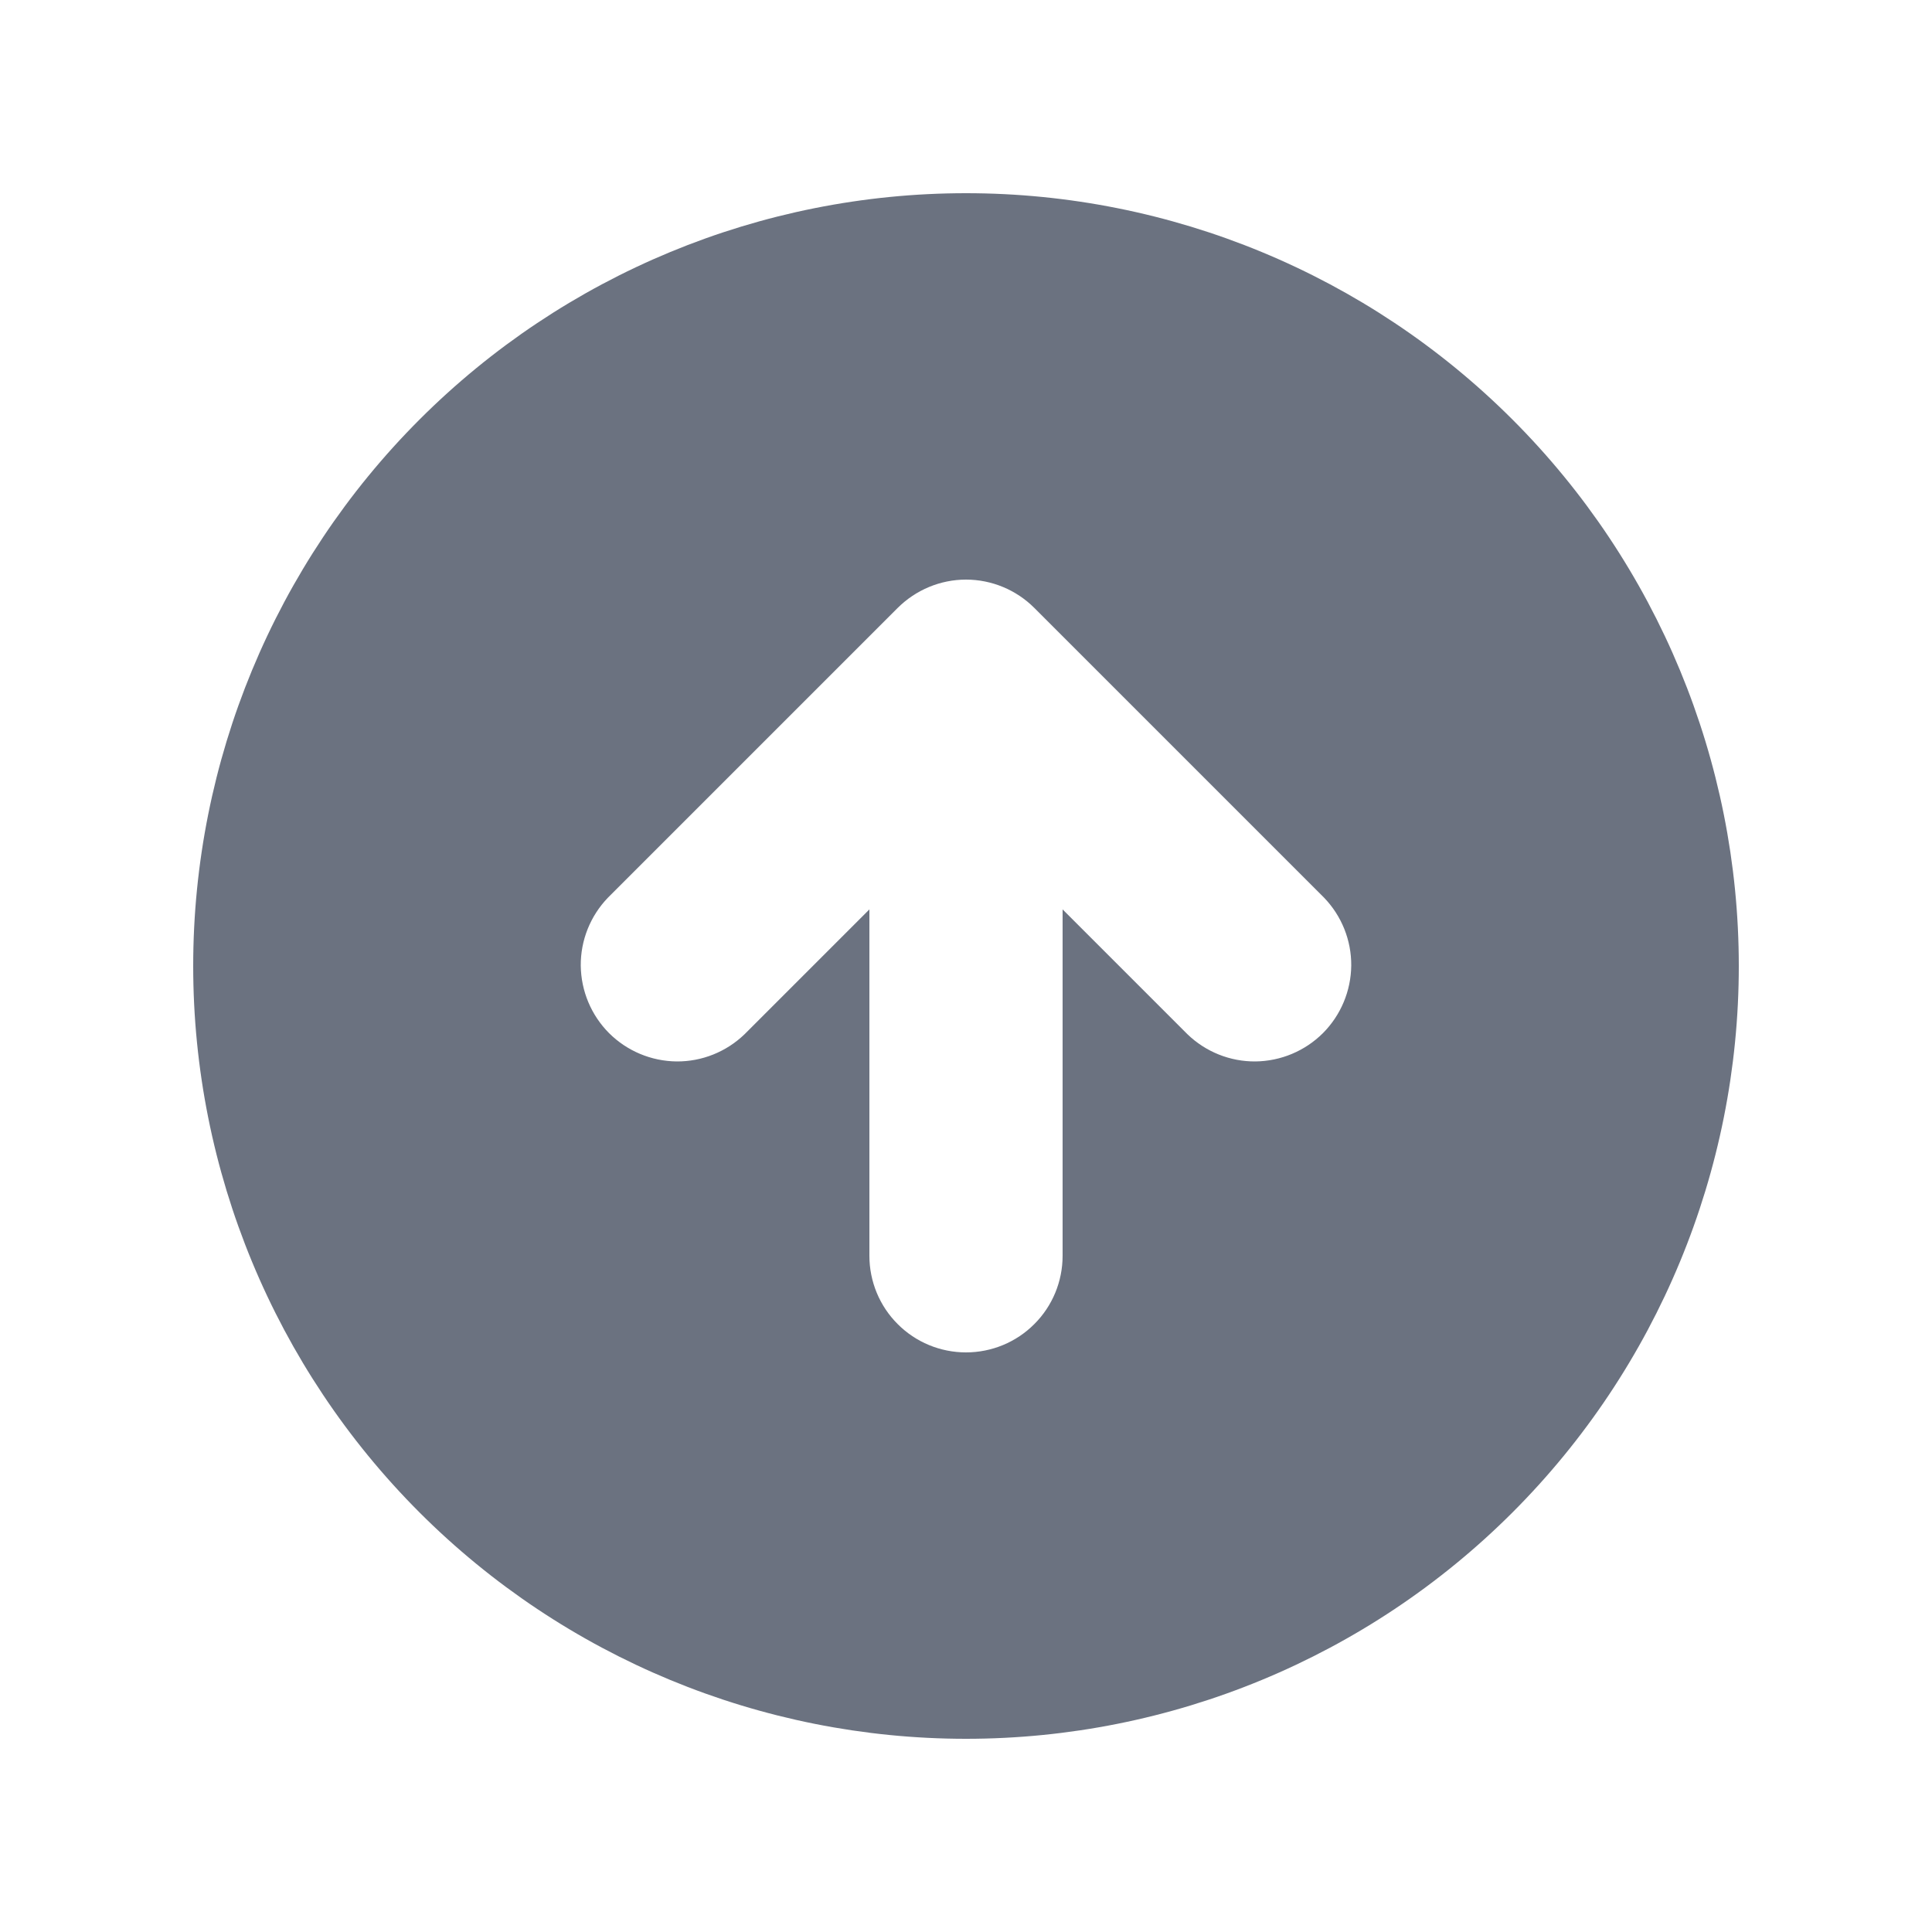 <svg width="20" height="20" viewBox="0 0 20 20" fill="none" xmlns="http://www.w3.org/2000/svg">
<path fill-rule="evenodd" clip-rule="evenodd" d="M10 18C12.122 18 14.157 17.157 15.657 15.657C17.157 14.157 18 12.122 18 10C18 7.878 17.157 5.843 15.657 4.343C14.157 2.843 12.122 2 10 2C7.878 2 5.843 2.843 4.343 4.343C2.843 5.843 2 7.878 2 10C2 12.122 2.843 14.157 4.343 15.657C5.843 17.157 7.878 18 10 18ZM13.707 9.293L10.707 6.293C10.52 6.106 10.265 6 10 6C9.735 6 9.481 6.106 9.293 6.293L6.293 9.293C6.111 9.482 6.01 9.734 6.012 9.996C6.015 10.259 6.12 10.509 6.305 10.695C6.491 10.88 6.741 10.985 7.004 10.988C7.266 10.99 7.518 10.889 7.707 10.707L9 9.414V13C9 13.265 9.105 13.52 9.293 13.707C9.48 13.895 9.735 14 10 14C10.265 14 10.52 13.895 10.707 13.707C10.895 13.52 11 13.265 11 13V9.414L12.293 10.707C12.482 10.889 12.734 10.99 12.996 10.988C13.259 10.985 13.509 10.88 13.695 10.695C13.88 10.509 13.985 10.259 13.988 9.996C13.99 9.734 13.889 9.482 13.707 9.293Z" fill="#6B7280"/>
</svg>
